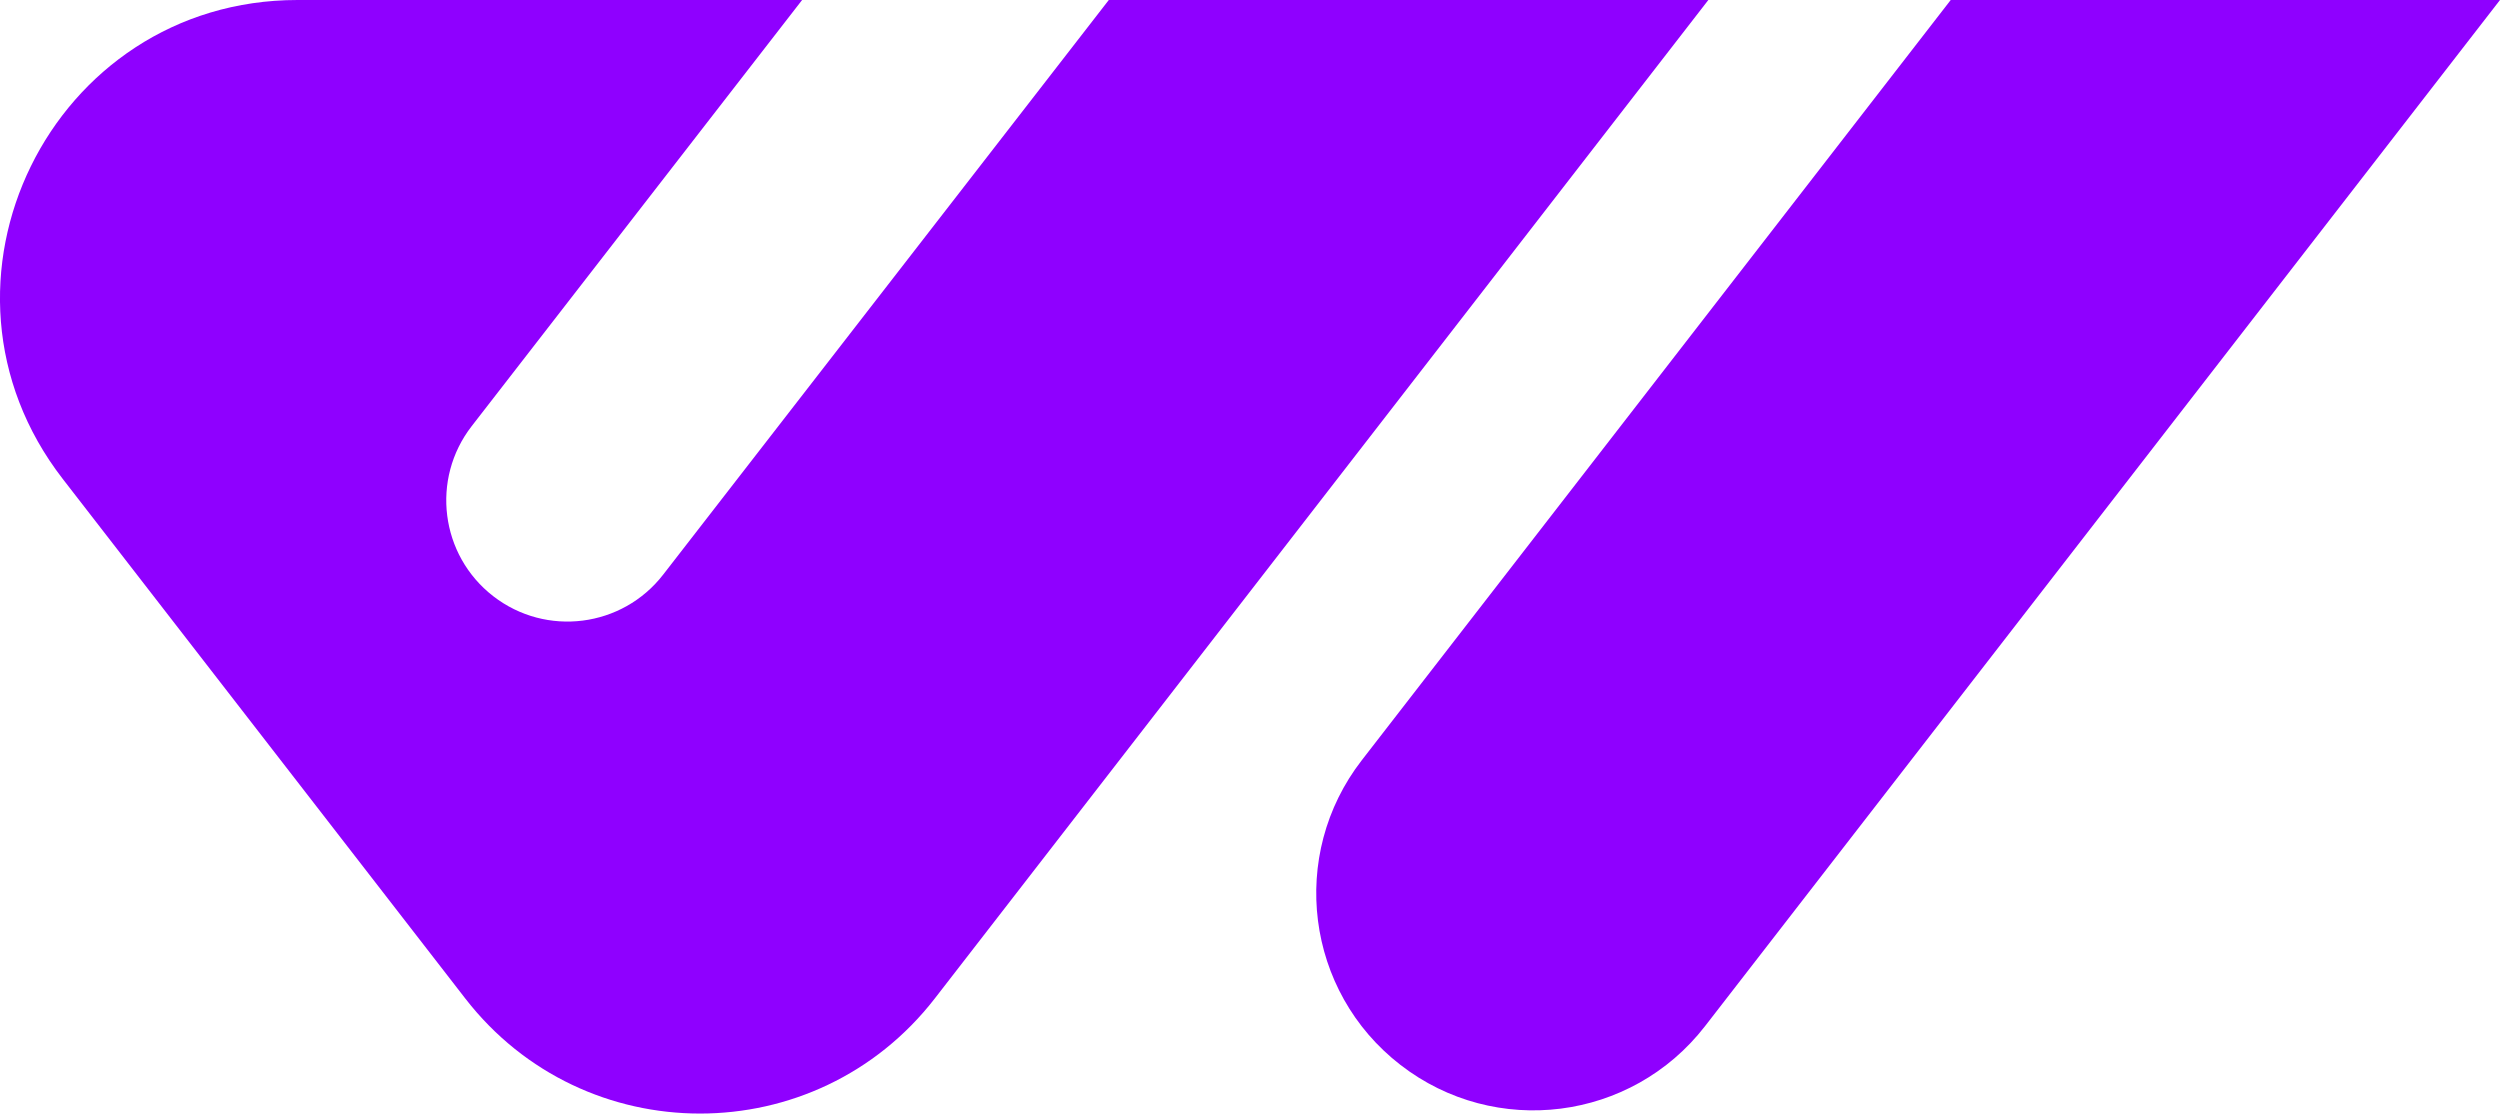 <?xml version="1.0" encoding="UTF-8"?>
<svg id="katman_1" data-name="katman 1" xmlns="http://www.w3.org/2000/svg" viewBox="0 0 617.31 274.97">
  <defs>
    <style>
      .cls-1 {
        fill: #8f00ff;
      }
    </style>
  </defs>
  <g id="logo">
    <path class="cls-1" d="M273.79,0l-110.03,141.88c-10.12,13.07-28.91,15.45-41.97,5.33-13.06-10.11-15.45-28.91-5.33-41.97L198.06,0h-124.59C12.51,0-21.84,70.06,15.49,118.25l99.39,128.29c29.36,37.9,86.59,37.9,115.95,0L421.83,0h-148.04Z"/>
    <path class="cls-1" d="M617.31,0l-196.31,253.4c-18.14,23.41-51.8,27.68-75.21,9.54-23.41-18.12-27.68-51.8-9.54-75.21L481.68,0h135.63Z"/>
  </g>
</svg>